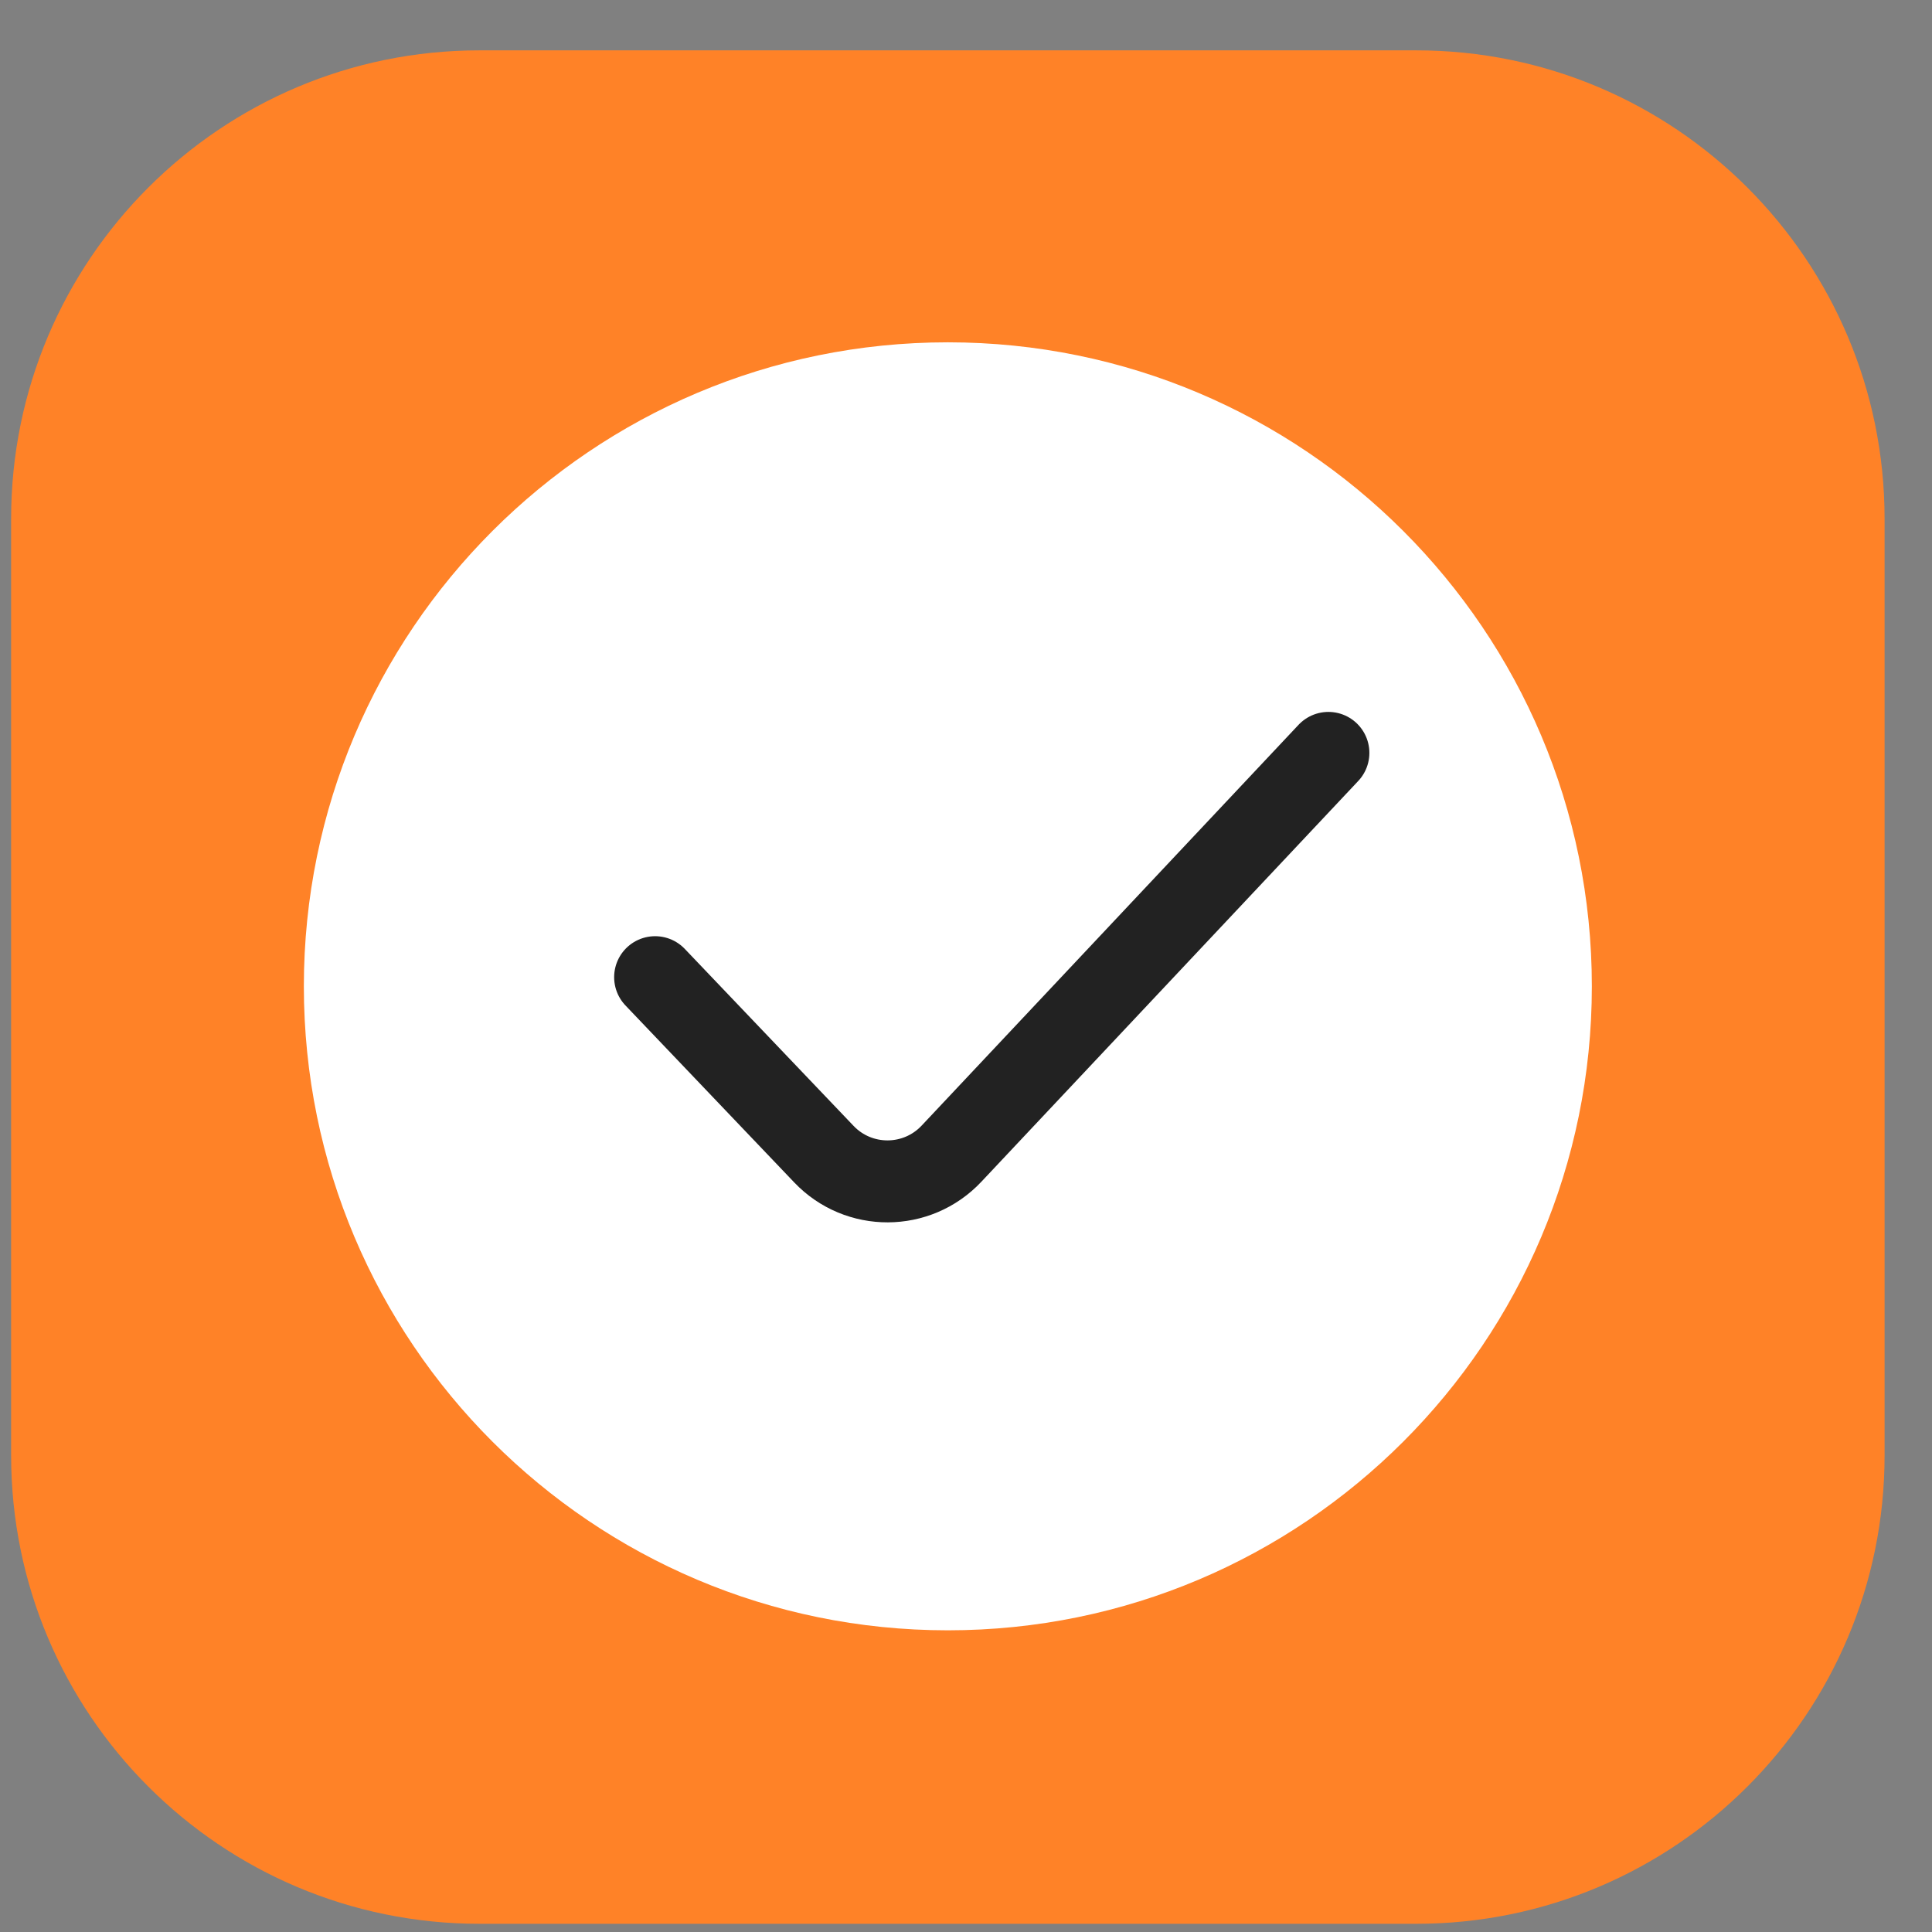 <svg width="33" height="33" viewBox="0 0 33 33" fill="none" xmlns="http://www.w3.org/2000/svg">
<rect x="0" y="0" width="33" height="33" fill="#808080" stroke="none"/>
<g clip-path="url(#clip0_104_352)">
<path d="M24.19 0.86H8.19C3.772 0.86 0.19 4.442 0.19 8.86V24.86C0.19 29.278 3.772 32.86 8.19 32.86H24.19C28.608 32.86 32.19 29.278 32.19 24.86V8.86C32.19 4.442 28.608 0.86 24.19 0.86Z" fill="#FF8227"/>
<path d="M16.19 27.847C22.265 27.847 27.19 22.922 27.19 16.847C27.19 10.772 22.265 5.847 16.19 5.847C10.115 5.847 5.19 10.772 5.19 16.847C5.19 22.922 10.115 27.847 16.19 27.847Z" fill="white"/>
<path d="M11.19 16.691L14.073 19.714C14.667 20.337 15.662 20.333 16.252 19.706L22.69 12.86" stroke="#222222" stroke-width="1.4" stroke-linecap="round" stroke-linejoin="round"/>
</g>
<defs>
<clipPath id="clip0_104_352">
<rect width="32" height="32" fill="white" transform="translate(0.19 0.86)"/>
</clipPath>
</defs>
</svg>
